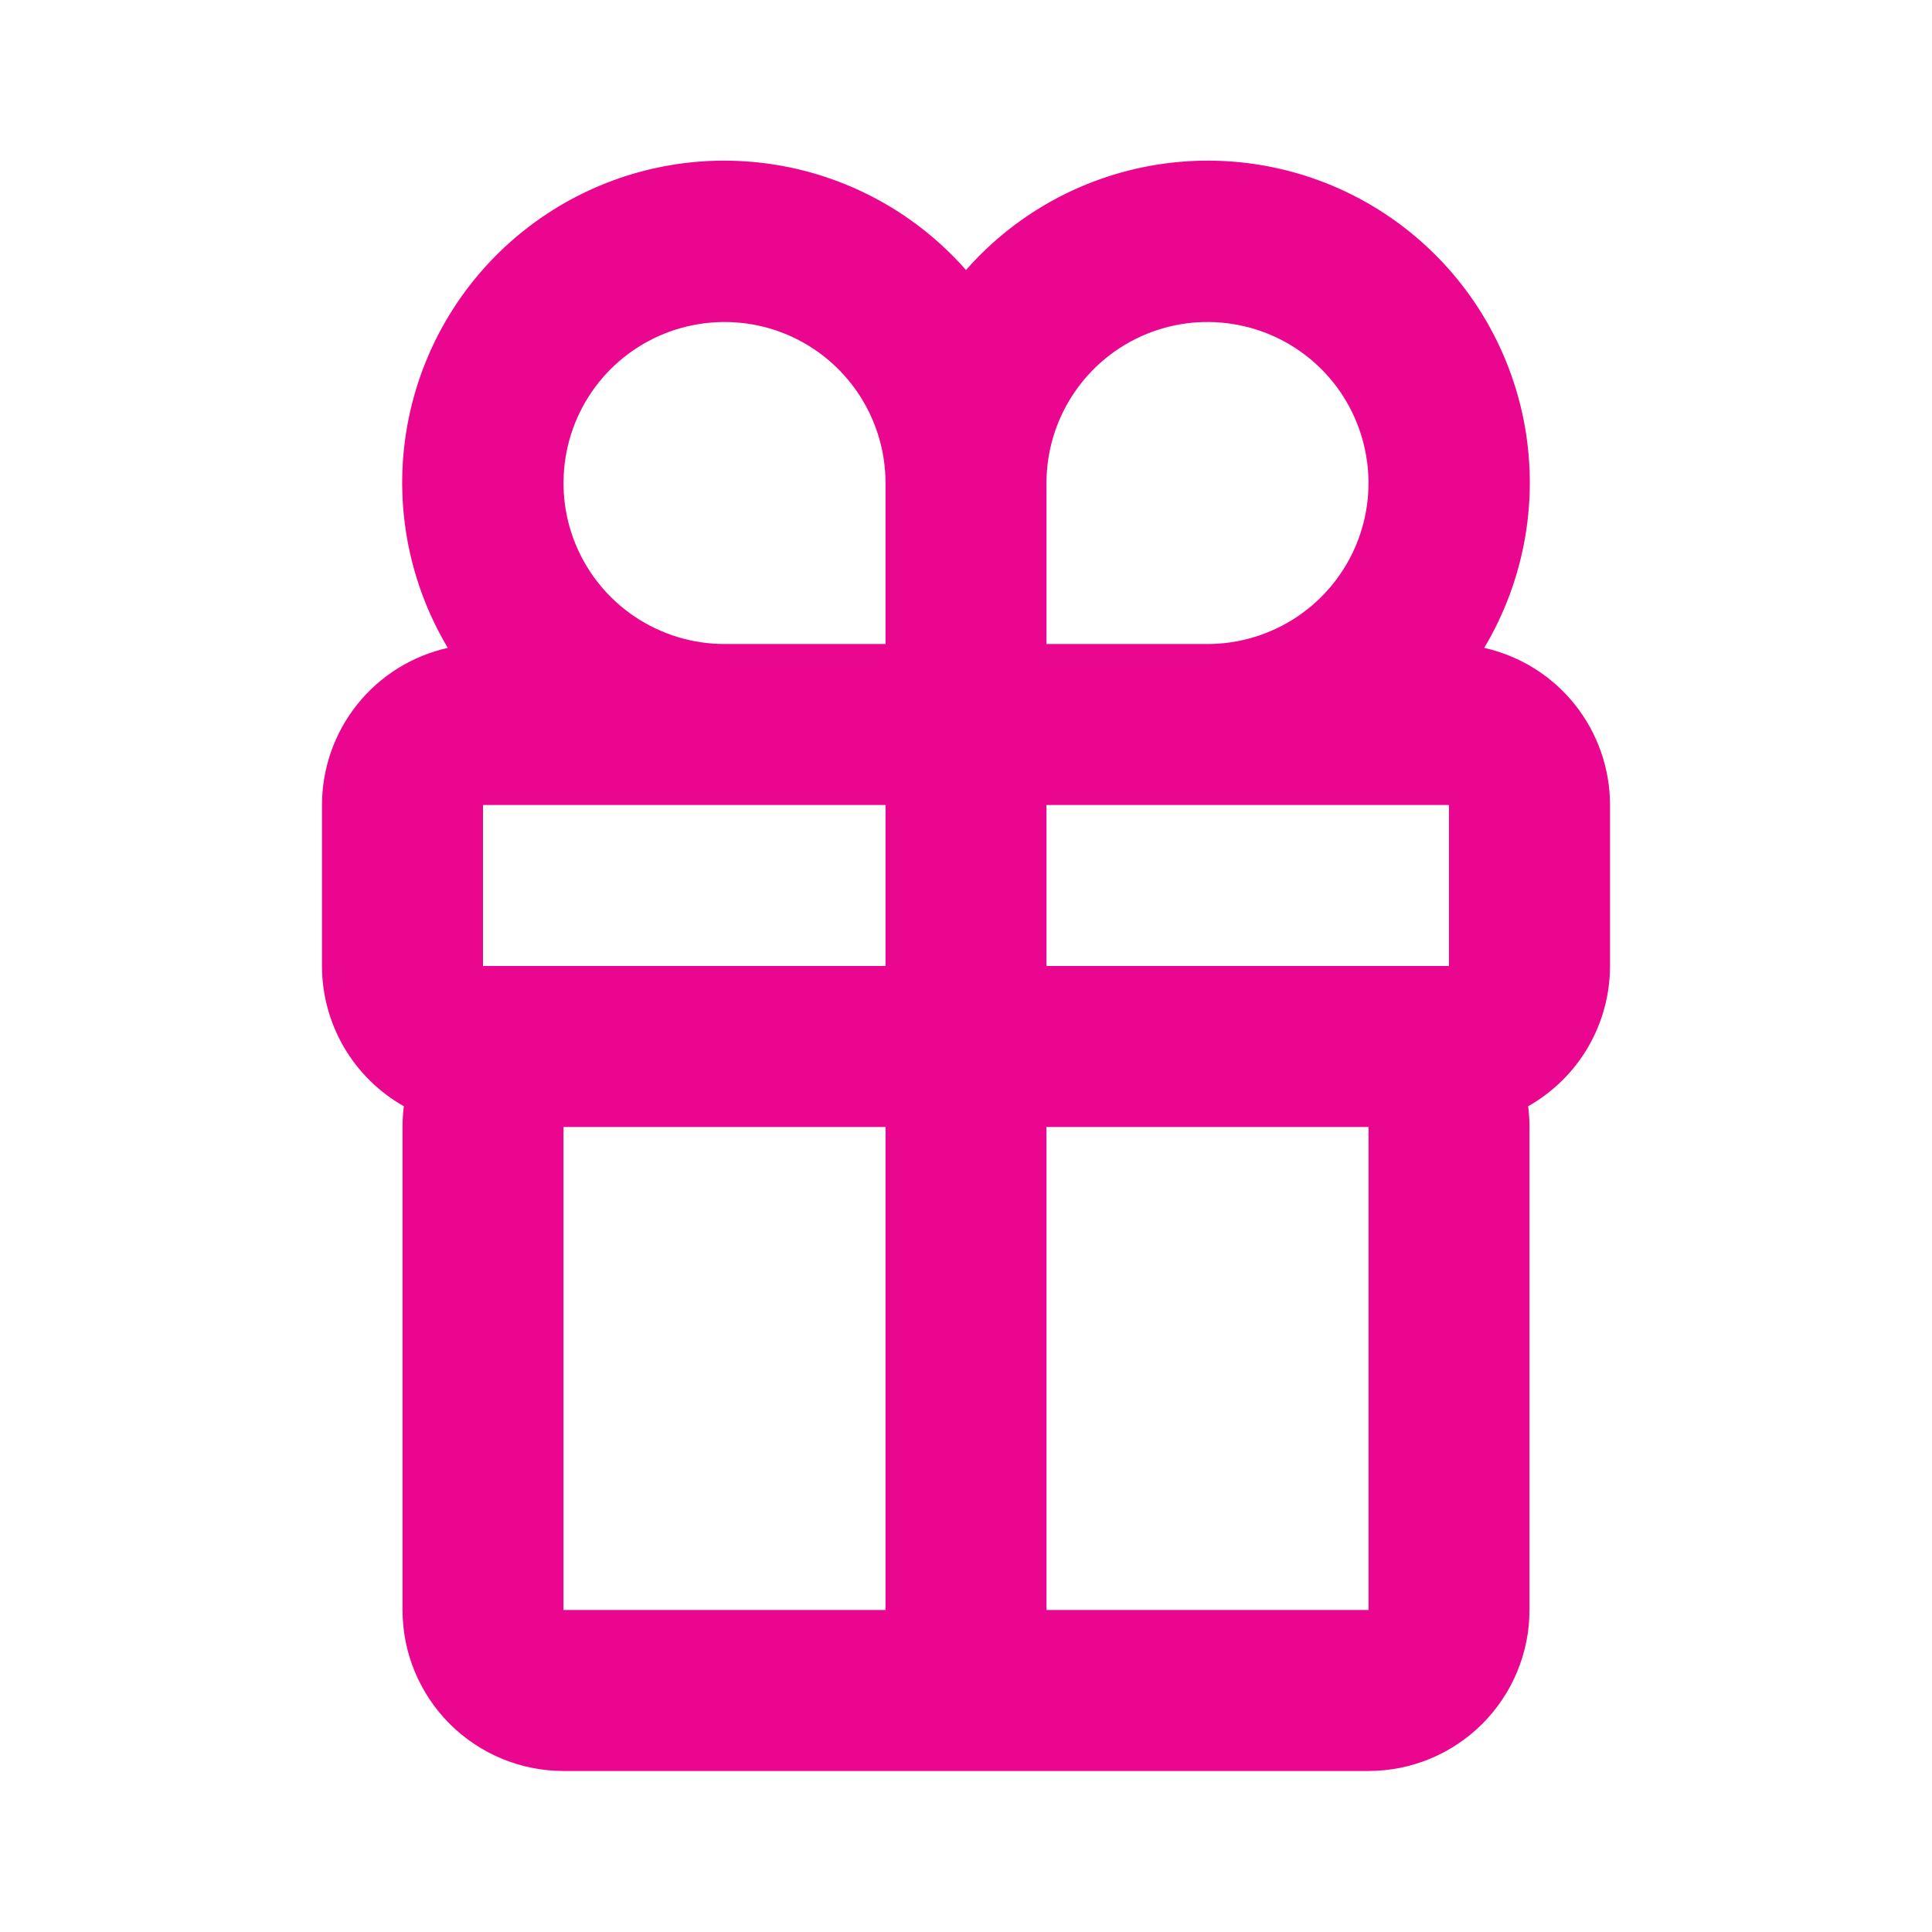 <svg width="32" height="32" viewBox="0 0 32 32" fill="none" xmlns="http://www.w3.org/2000/svg">
<path d="M9.333 18.667V26.667H22.667V18.667H9.333ZM24.583 10.731C25.174 10.863 25.703 11.193 26.082 11.666C26.46 12.139 26.667 12.727 26.667 13.333V16C26.667 16.473 26.541 16.937 26.303 17.345C26.065 17.753 25.722 18.09 25.311 18.323C25.325 18.435 25.333 18.549 25.333 18.667V26.667C25.333 27.374 25.052 28.052 24.552 28.552C24.052 29.052 23.374 29.333 22.667 29.333H9.333C8.626 29.333 7.948 29.052 7.448 28.552C6.948 28.052 6.667 27.374 6.667 26.667V18.667C6.667 18.551 6.675 18.435 6.689 18.323C6.278 18.09 5.935 17.753 5.697 17.345C5.459 16.937 5.333 16.473 5.333 16V13.333C5.333 12.727 5.54 12.139 5.918 11.666C6.297 11.193 6.826 10.863 7.417 10.731C6.735 9.589 6.503 8.233 6.769 6.929C7.035 5.626 7.778 4.469 8.853 3.685C9.928 2.901 11.257 2.547 12.579 2.693C13.901 2.838 15.121 3.473 16 4.472C16.878 3.473 18.099 2.838 19.421 2.693C20.743 2.547 22.073 2.901 23.147 3.685C24.222 4.469 24.965 5.626 25.231 6.929C25.497 8.233 25.265 9.589 24.583 10.731ZM24 13.333H8V16H24V13.333ZM14.667 8C14.667 7.473 14.51 6.957 14.217 6.518C13.924 6.08 13.508 5.738 13.021 5.536C12.533 5.334 11.997 5.282 11.48 5.385C10.963 5.487 10.487 5.741 10.114 6.114C9.741 6.487 9.487 6.962 9.385 7.48C9.282 7.997 9.334 8.533 9.536 9.02C9.738 9.508 10.08 9.924 10.518 10.217C10.957 10.51 11.473 10.667 12 10.667H14.667V8ZM17.333 10.667H20C20.527 10.667 21.043 10.51 21.482 10.217C21.92 9.924 22.262 9.508 22.464 9.02C22.666 8.533 22.718 7.997 22.615 7.48C22.512 6.962 22.259 6.487 21.886 6.114C21.513 5.741 21.038 5.487 20.52 5.385C20.003 5.282 19.467 5.334 18.98 5.536C18.492 5.738 18.076 6.08 17.783 6.518C17.49 6.957 17.333 7.473 17.333 8V10.667ZM14.667 12H17.333V28H14.667V12Z" fill="#EB068F"/>
</svg>
